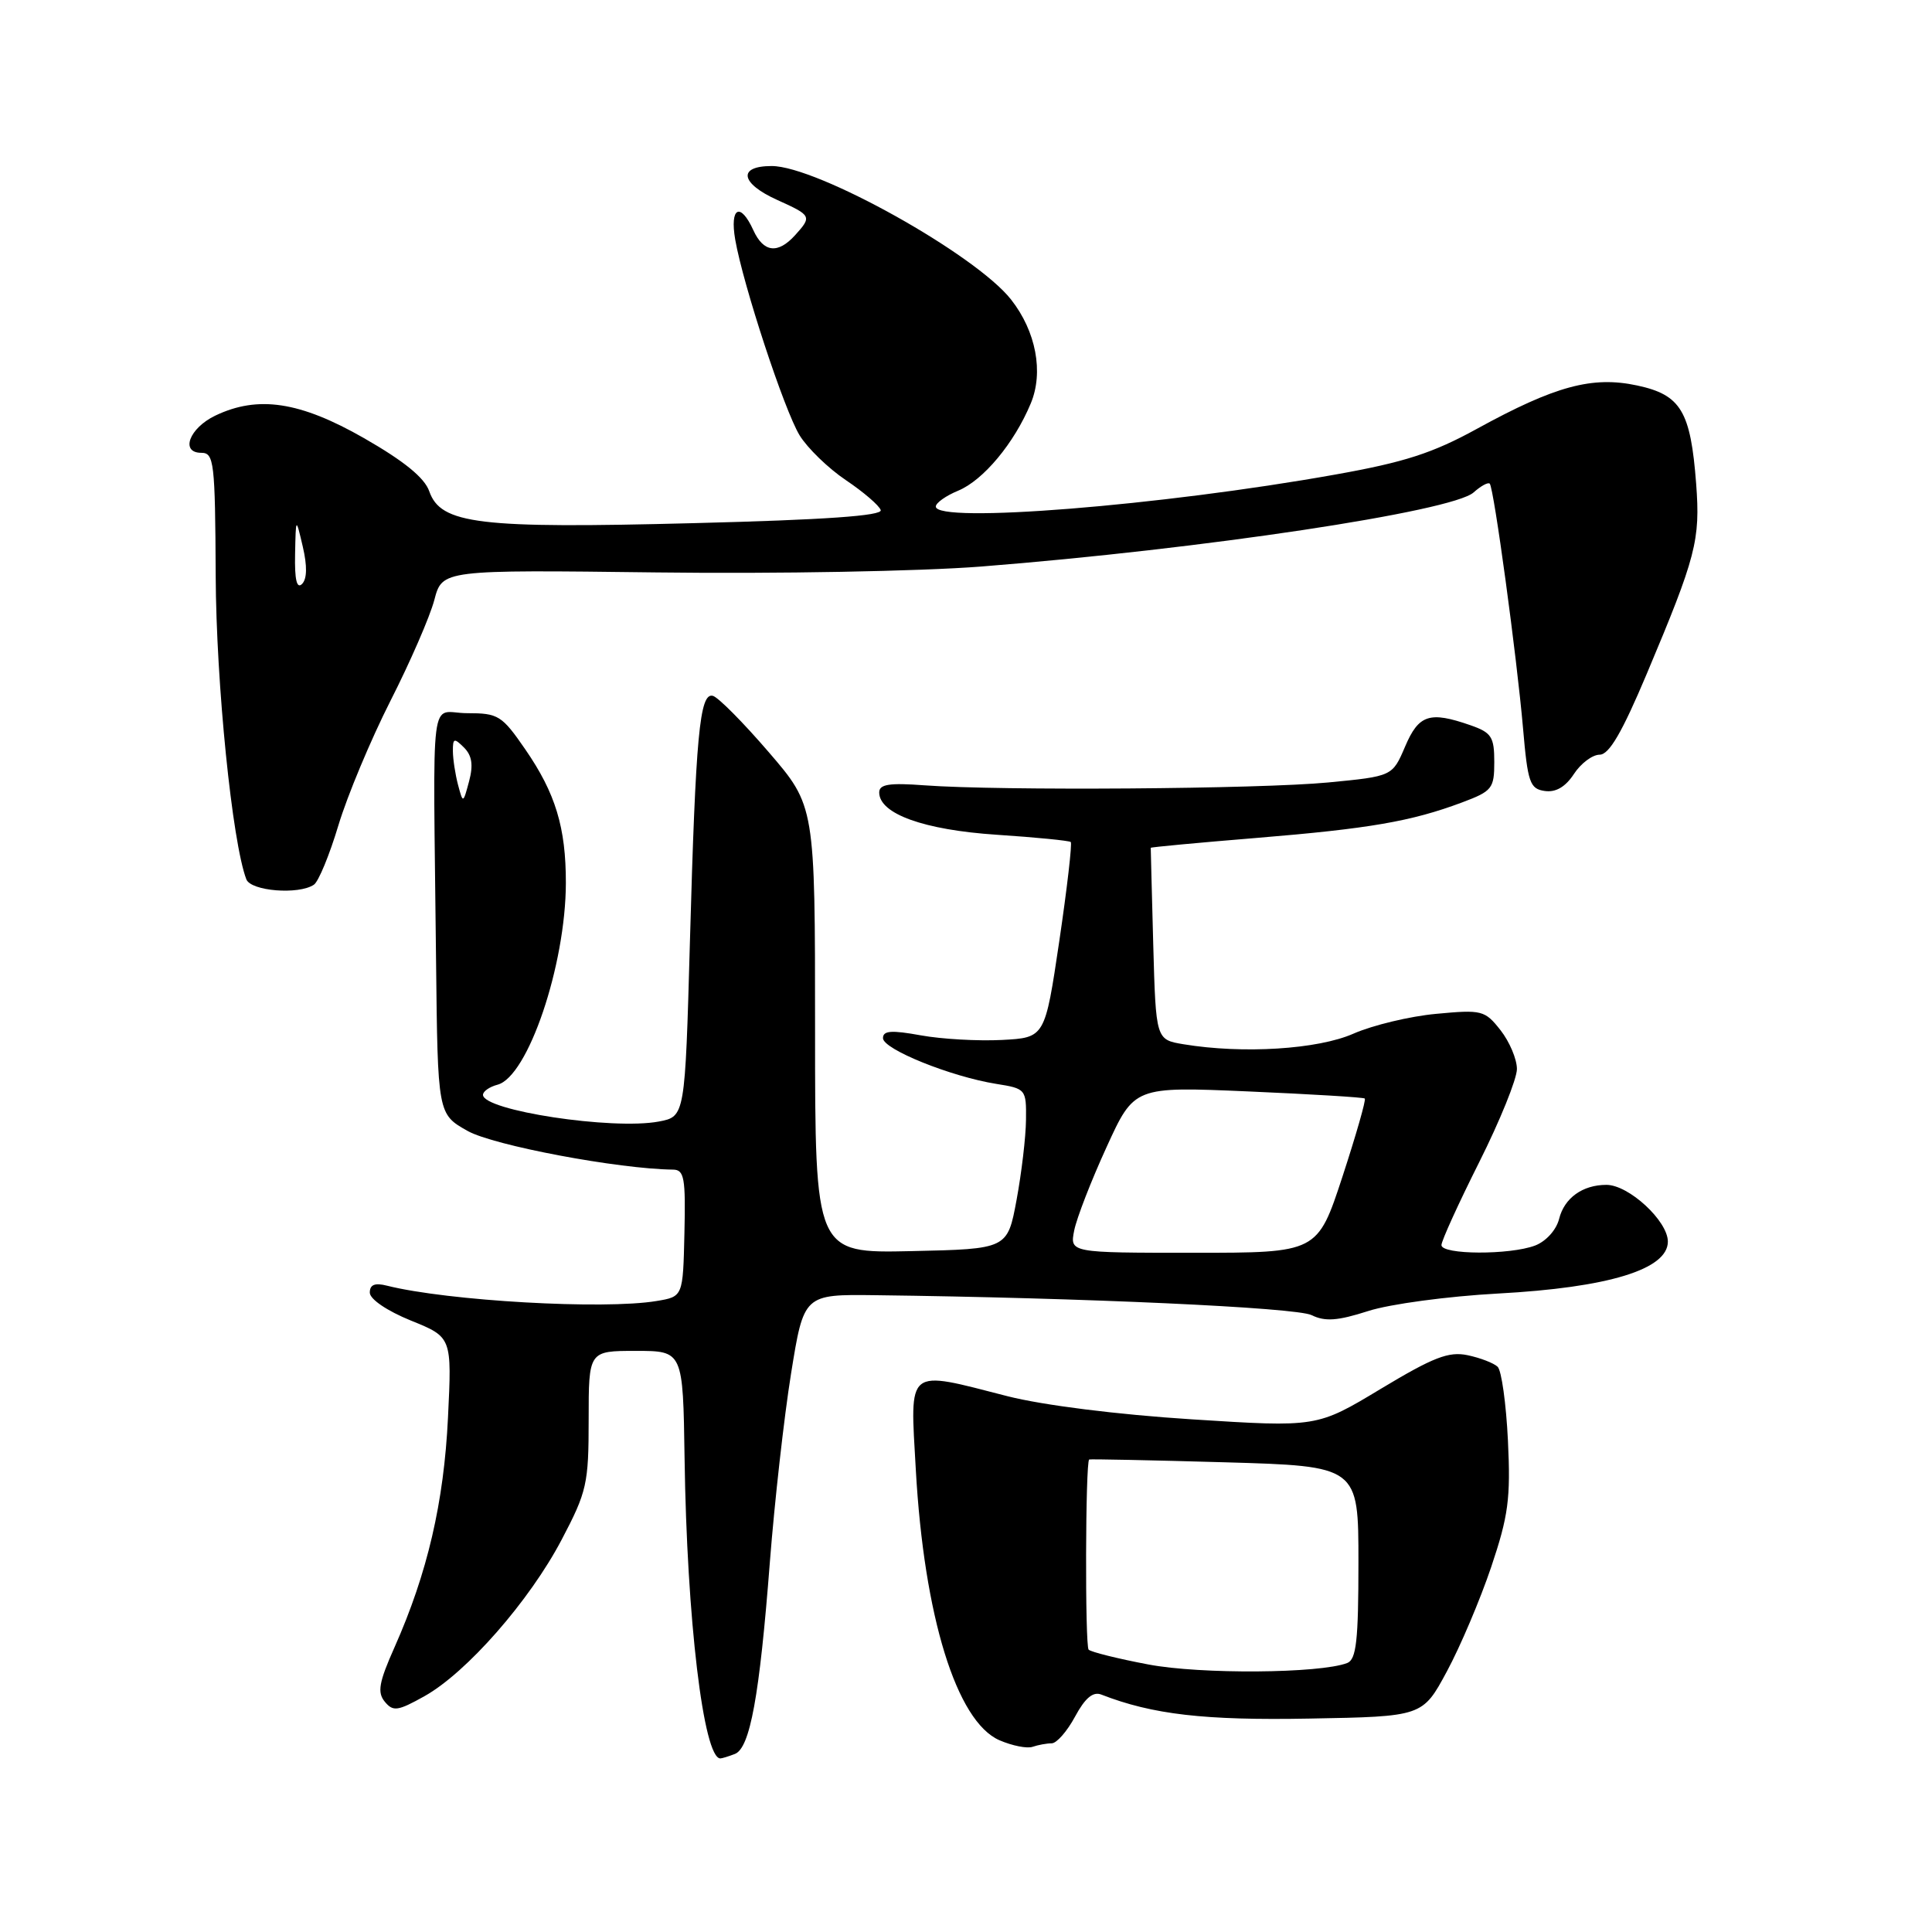 <?xml version="1.0" encoding="UTF-8" standalone="no"?>
<!DOCTYPE svg PUBLIC "-//W3C//DTD SVG 1.1//EN" "http://www.w3.org/Graphics/SVG/1.1/DTD/svg11.dtd" >
<svg xmlns="http://www.w3.org/2000/svg" xmlns:xlink="http://www.w3.org/1999/xlink" version="1.1" viewBox="0 0 256 256">
 <g >
 <path fill="currentColor"
d=" M 97.37 232.41 C 99.38 231.64 100.64 224.79 102.01 207.00 C 102.63 199.03 103.89 187.78 104.82 182.00 C 106.51 171.50 106.51 171.50 116.00 171.62 C 143.55 171.96 171.73 173.25 173.79 174.26 C 175.58 175.14 177.24 175.02 181.29 173.72 C 184.17 172.79 191.87 171.76 198.50 171.40 C 213.12 170.61 221.00 168.20 221.00 164.52 C 221.00 161.78 215.82 157.00 212.86 157.00 C 209.70 157.00 207.28 158.74 206.59 161.51 C 206.22 162.98 204.86 164.48 203.41 165.04 C 200.05 166.31 191.00 166.27 191.00 164.98 C 191.00 164.42 193.25 159.48 196.00 154.00 C 198.75 148.52 201.00 142.96 201.00 141.65 C 201.00 140.34 200.02 138.03 198.83 136.51 C 196.75 133.87 196.37 133.77 190.30 134.34 C 186.81 134.66 181.88 135.85 179.35 136.96 C 174.63 139.05 164.69 139.67 156.83 138.37 C 153.16 137.76 153.16 137.76 152.81 125.13 C 152.62 118.18 152.48 112.43 152.48 112.34 C 152.49 112.25 158.80 111.66 166.50 111.03 C 181.45 109.80 186.99 108.85 193.75 106.32 C 197.72 104.83 198.00 104.48 198.00 100.96 C 198.00 97.64 197.63 97.07 194.85 96.10 C 189.43 94.21 187.99 94.68 186.18 98.93 C 184.50 102.86 184.50 102.86 176.00 103.68 C 166.94 104.55 132.50 104.80 122.50 104.06 C 117.84 103.71 116.50 103.92 116.50 105.00 C 116.50 107.84 122.42 109.97 132.08 110.61 C 137.26 110.95 141.67 111.39 141.88 111.57 C 142.08 111.76 141.40 117.67 140.36 124.71 C 138.46 137.50 138.46 137.50 132.75 137.80 C 129.61 137.96 124.78 137.69 122.02 137.19 C 118.11 136.48 117.00 136.56 117.00 137.56 C 117.00 139.03 126.00 142.66 132.01 143.62 C 135.92 144.24 136.00 144.33 135.95 148.38 C 135.93 150.65 135.36 155.43 134.70 159.00 C 133.49 165.50 133.49 165.50 120.74 165.78 C 108.00 166.06 108.00 166.06 108.00 136.43 C 108.00 106.79 108.00 106.79 101.85 99.65 C 98.47 95.72 95.14 92.36 94.45 92.20 C 92.71 91.77 92.18 97.41 91.42 124.73 C 90.77 147.95 90.77 147.95 87.29 148.61 C 81.15 149.76 64.00 147.15 64.00 145.07 C 64.00 144.61 64.86 144.01 65.92 143.73 C 69.95 142.68 74.96 127.88 74.98 117.00 C 74.99 109.66 73.61 105.11 69.62 99.32 C 66.50 94.79 66.03 94.50 61.90 94.50 C 56.85 94.50 57.39 90.19 57.78 127.32 C 58.00 147.63 58.00 147.63 61.97 149.86 C 65.39 151.78 81.94 154.90 89.19 154.98 C 90.67 155.00 90.86 156.10 90.69 163.40 C 90.50 171.81 90.50 171.81 87.00 172.39 C 80.03 173.56 59.33 172.38 51.28 170.36 C 49.67 169.95 49.00 170.22 49.00 171.28 C 49.00 172.14 51.27 173.69 54.44 174.98 C 59.88 177.18 59.88 177.18 59.36 187.84 C 58.82 199.06 56.64 208.45 52.29 218.24 C 50.20 222.93 49.97 224.25 50.99 225.49 C 52.09 226.82 52.71 226.73 56.25 224.75 C 61.84 221.62 70.16 212.13 74.42 204.02 C 77.77 197.65 78.00 196.61 78.00 188.10 C 78.00 179.00 78.00 179.00 84.25 179.00 C 90.50 179.00 90.50 179.00 90.71 193.25 C 91.01 214.53 93.22 233.00 95.45 233.00 C 95.66 233.00 96.52 232.74 97.37 232.41 Z  M 139.35 231.00 C 140.01 231.00 141.40 229.41 142.45 227.46 C 143.78 224.99 144.83 224.11 145.93 224.54 C 152.71 227.18 159.59 227.98 173.52 227.72 C 188.50 227.45 188.50 227.45 191.72 221.47 C 193.49 218.19 196.13 211.97 197.59 207.64 C 199.87 200.86 200.18 198.57 199.81 190.89 C 199.57 185.99 198.96 181.58 198.44 181.10 C 197.92 180.61 196.13 179.92 194.46 179.57 C 191.96 179.05 189.94 179.83 182.96 184.03 C 174.50 189.13 174.50 189.13 157.93 188.07 C 148.03 187.44 138.21 186.20 133.52 185.01 C 119.95 181.53 120.58 181.03 121.35 194.75 C 122.44 214.17 126.74 228.11 132.43 230.59 C 134.12 231.32 136.10 231.72 136.83 231.46 C 137.56 231.21 138.70 231.00 139.35 231.00 Z  M 41.59 117.23 C 42.20 116.83 43.66 113.29 44.84 109.36 C 46.02 105.44 49.13 98.01 51.74 92.86 C 54.36 87.71 56.97 81.70 57.55 79.50 C 58.60 75.50 58.60 75.50 87.05 75.85 C 102.86 76.05 121.94 75.70 130.00 75.07 C 159.31 72.76 192.43 67.78 195.26 65.25 C 196.22 64.39 197.19 63.86 197.40 64.09 C 197.95 64.67 200.98 86.96 201.81 96.50 C 202.43 103.71 202.72 104.53 204.69 104.81 C 206.15 105.02 207.43 104.27 208.55 102.56 C 209.47 101.15 211.01 100.00 211.96 100.00 C 213.22 100.00 214.94 97.04 218.22 89.25 C 224.75 73.74 225.31 71.58 224.75 64.11 C 224.02 54.48 222.73 52.32 216.94 51.08 C 210.99 49.80 206.07 51.13 195.72 56.81 C 189.85 60.04 186.10 61.25 176.94 62.88 C 153.86 67.01 124.00 69.40 124.00 67.12 C 124.00 66.64 125.33 65.69 126.96 65.02 C 130.30 63.63 134.38 58.74 136.58 53.46 C 138.31 49.33 137.28 43.90 133.97 39.69 C 129.27 33.71 108.27 22.00 102.25 22.00 C 97.71 22.00 98.09 24.29 103.00 26.50 C 107.54 28.55 107.61 28.67 105.35 31.17 C 103.06 33.69 101.17 33.46 99.82 30.50 C 98.10 26.72 96.68 27.46 97.42 31.75 C 98.46 37.73 103.91 54.33 105.95 57.68 C 106.98 59.36 109.73 62.04 112.08 63.62 C 114.43 65.20 116.51 66.99 116.70 67.59 C 116.95 68.34 109.34 68.88 91.92 69.32 C 63.43 70.06 58.40 69.45 56.88 65.10 C 56.26 63.31 53.55 61.10 48.24 58.06 C 39.75 53.20 34.17 52.36 28.51 55.08 C 25.07 56.74 23.85 60.00 26.68 60.00 C 28.36 60.00 28.51 61.23 28.58 76.25 C 28.64 90.61 30.77 111.62 32.64 116.51 C 33.24 118.08 39.57 118.59 41.59 117.23 Z  M 142.34 163.03 C 142.67 161.39 144.59 156.44 146.62 152.01 C 150.29 143.97 150.29 143.97 165.40 144.62 C 173.70 144.98 180.65 145.40 180.84 145.56 C 181.03 145.72 179.69 150.38 177.88 155.92 C 174.57 166.00 174.57 166.00 158.16 166.00 C 141.75 166.00 141.75 166.00 142.34 163.03 Z  M 60.69 103.99 C 60.33 102.62 60.02 100.62 60.01 99.54 C 60.00 97.80 60.17 97.75 61.48 99.05 C 62.54 100.11 62.73 101.36 62.16 103.51 C 61.36 106.49 61.36 106.49 60.69 103.99 Z  M 152.16 220.55 C 148.13 219.79 144.57 218.90 144.25 218.59 C 143.76 218.09 143.82 193.77 144.32 193.39 C 144.42 193.32 152.49 193.48 162.25 193.76 C 180.00 194.27 180.00 194.27 180.00 207.03 C 180.00 217.39 179.72 219.89 178.51 220.36 C 174.88 221.75 159.10 221.87 152.16 220.55 Z  M 39.10 73.45 C 39.20 68.50 39.20 68.50 40.12 72.43 C 40.72 75.00 40.69 76.71 40.02 77.38 C 39.33 78.07 39.03 76.82 39.10 73.45 Z "/>
</g>
</svg>